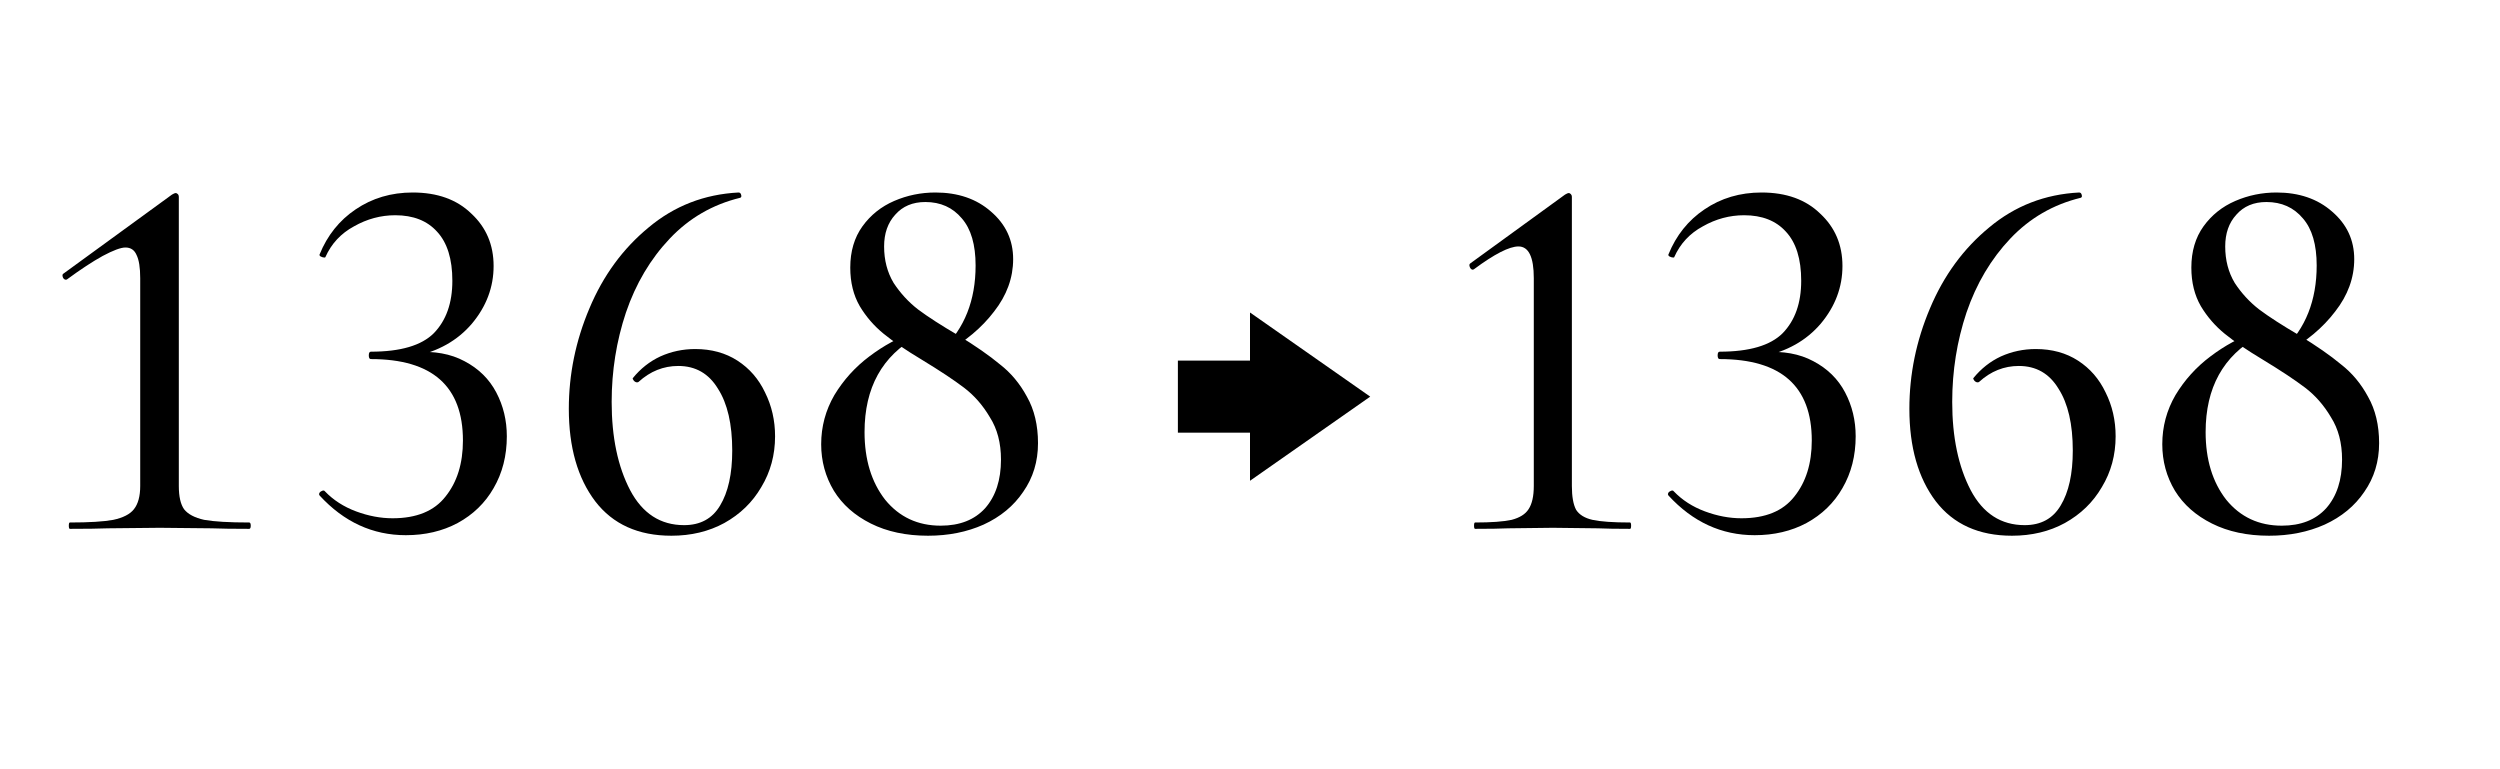 <svg width="104" height="32" viewBox="0 0 104 32" xmlns="http://www.w3.org/2000/svg"><style>@import '../colors.css';</style>
<path d="M2.907 22C2.878 22 2.863 21.956 2.863 21.868C2.863 21.78 2.878 21.736 2.907 21.736C3.714 21.736 4.315 21.699 4.711 21.626C5.122 21.538 5.408 21.391 5.569 21.186C5.745 20.966 5.833 20.643 5.833 20.218V11.572C5.833 11.132 5.782 10.809 5.679 10.604C5.591 10.399 5.437 10.296 5.217 10.296C5.027 10.296 4.711 10.413 4.271 10.648C3.846 10.883 3.355 11.205 2.797 11.616L2.753 11.638C2.695 11.638 2.651 11.609 2.621 11.55C2.592 11.477 2.592 11.425 2.621 11.396L7.153 8.096C7.227 8.052 7.278 8.03 7.307 8.03C7.337 8.03 7.366 8.045 7.395 8.074C7.425 8.103 7.439 8.14 7.439 8.184V20.218C7.439 20.658 7.513 20.981 7.659 21.186C7.821 21.391 8.099 21.538 8.495 21.626C8.906 21.699 9.529 21.736 10.366 21.736C10.409 21.736 10.431 21.78 10.431 21.868C10.431 21.956 10.409 22 10.366 22C9.705 22 9.185 21.993 8.803 21.978L6.647 21.956L4.491 21.978C4.11 21.993 3.582 22 2.907 22Z"/>
<path d="M16.882 22.264C15.504 22.264 14.308 21.714 13.296 20.614L13.274 20.57C13.274 20.511 13.303 20.467 13.362 20.438C13.435 20.394 13.487 20.394 13.516 20.438C13.868 20.805 14.301 21.083 14.814 21.274C15.328 21.465 15.834 21.56 16.332 21.56C17.329 21.56 18.063 21.259 18.532 20.658C19.016 20.057 19.258 19.279 19.258 18.326C19.258 16.067 17.982 14.938 15.43 14.938C15.371 14.938 15.342 14.887 15.342 14.784C15.342 14.681 15.371 14.63 15.43 14.63C16.662 14.63 17.535 14.373 18.048 13.86C18.561 13.332 18.818 12.606 18.818 11.682C18.818 10.773 18.605 10.091 18.18 9.636C17.77 9.181 17.19 8.954 16.442 8.954C15.841 8.954 15.269 9.108 14.726 9.416C14.184 9.709 13.787 10.135 13.538 10.692C13.538 10.707 13.524 10.714 13.494 10.714C13.45 10.714 13.399 10.699 13.34 10.67C13.296 10.641 13.281 10.611 13.296 10.582C13.619 9.79 14.117 9.167 14.792 8.712C15.482 8.243 16.273 8.008 17.168 8.008C18.195 8.008 19.009 8.301 19.61 8.888C20.226 9.46 20.534 10.186 20.534 11.066C20.534 11.946 20.233 12.745 19.632 13.464C19.031 14.168 18.224 14.623 17.212 14.828L17.256 14.652C18.063 14.593 18.752 14.718 19.324 15.026C19.911 15.334 20.351 15.767 20.644 16.324C20.938 16.881 21.084 17.49 21.084 18.15C21.084 18.957 20.901 19.675 20.534 20.306C20.182 20.922 19.683 21.406 19.038 21.758C18.407 22.095 17.689 22.264 16.882 22.264Z"/>
<path d="M28.921 14.52C29.595 14.52 30.182 14.681 30.681 15.004C31.179 15.327 31.561 15.767 31.825 16.324C32.103 16.881 32.243 17.49 32.243 18.15C32.243 18.927 32.052 19.631 31.671 20.262C31.304 20.893 30.791 21.391 30.131 21.758C29.485 22.11 28.752 22.286 27.931 22.286C26.552 22.286 25.496 21.809 24.763 20.856C24.029 19.888 23.663 18.605 23.663 17.006C23.663 15.569 23.949 14.175 24.521 12.826C25.093 11.462 25.914 10.34 26.985 9.46C28.055 8.565 29.302 8.081 30.725 8.008C30.783 8.008 30.82 8.045 30.835 8.118C30.849 8.177 30.835 8.213 30.791 8.228C29.647 8.507 28.671 9.071 27.865 9.922C27.058 10.773 26.449 11.799 26.039 13.002C25.643 14.19 25.445 15.429 25.445 16.72C25.445 18.187 25.701 19.411 26.215 20.394C26.728 21.362 27.476 21.846 28.459 21.846C29.133 21.846 29.632 21.575 29.955 21.032C30.292 20.475 30.461 19.712 30.461 18.744C30.461 17.644 30.263 16.786 29.867 16.17C29.485 15.539 28.935 15.224 28.217 15.224C27.601 15.224 27.051 15.444 26.567 15.884C26.552 15.899 26.53 15.906 26.501 15.906C26.457 15.906 26.413 15.884 26.369 15.84C26.325 15.781 26.31 15.745 26.325 15.73C26.647 15.334 27.029 15.033 27.469 14.828C27.923 14.623 28.407 14.52 28.921 14.52Z"/>
<path d="M39.199 14.542C40.123 13.662 40.585 12.496 40.585 11.044C40.585 10.179 40.395 9.526 40.013 9.086C39.632 8.631 39.126 8.404 38.495 8.404C37.967 8.404 37.549 8.58 37.241 8.932C36.933 9.269 36.779 9.709 36.779 10.252C36.779 10.824 36.911 11.33 37.175 11.77C37.454 12.195 37.791 12.562 38.187 12.87C38.598 13.178 39.155 13.537 39.859 13.948C40.578 14.388 41.157 14.791 41.597 15.158C42.052 15.51 42.426 15.957 42.719 16.5C43.027 17.043 43.181 17.688 43.181 18.436C43.181 19.199 42.976 19.873 42.565 20.46C42.169 21.047 41.619 21.501 40.915 21.824C40.226 22.132 39.456 22.286 38.605 22.286C37.696 22.286 36.904 22.117 36.229 21.78C35.555 21.443 35.041 20.988 34.689 20.416C34.337 19.829 34.161 19.184 34.161 18.48C34.161 17.747 34.345 17.065 34.711 16.434C35.093 15.803 35.577 15.268 36.163 14.828C36.765 14.373 37.388 14.036 38.033 13.816L38.165 13.992C36.699 14.799 35.965 16.126 35.965 17.974C35.965 19.118 36.251 20.057 36.823 20.79C37.41 21.509 38.18 21.868 39.133 21.868C39.925 21.868 40.541 21.626 40.981 21.142C41.421 20.643 41.641 19.969 41.641 19.118C41.641 18.429 41.487 17.842 41.179 17.358C40.886 16.859 40.527 16.449 40.101 16.126C39.676 15.803 39.089 15.415 38.341 14.96C37.681 14.564 37.153 14.205 36.757 13.882C36.361 13.559 36.031 13.178 35.767 12.738C35.503 12.283 35.371 11.748 35.371 11.132C35.371 10.457 35.54 9.885 35.877 9.416C36.215 8.947 36.655 8.595 37.197 8.36C37.74 8.125 38.312 8.008 38.913 8.008C39.852 8.008 40.622 8.272 41.223 8.8C41.839 9.328 42.147 9.988 42.147 10.78C42.147 11.557 41.883 12.283 41.355 12.958C40.842 13.633 40.16 14.205 39.309 14.674L39.199 14.542Z"/>
<path d="M61.364 22C61.335 22 61.32 21.956 61.32 21.868C61.32 21.78 61.335 21.736 61.364 21.736C62.039 21.736 62.545 21.699 62.882 21.626C63.219 21.538 63.454 21.391 63.586 21.186C63.733 20.966 63.806 20.643 63.806 20.218V11.572C63.806 10.692 63.593 10.252 63.168 10.252C62.787 10.252 62.171 10.567 61.32 11.198L61.276 11.22C61.217 11.22 61.173 11.183 61.144 11.11C61.115 11.037 61.122 10.985 61.166 10.956L65.104 8.096C65.177 8.052 65.229 8.03 65.258 8.03C65.287 8.03 65.317 8.045 65.346 8.074C65.375 8.103 65.39 8.14 65.39 8.184V20.218C65.39 20.658 65.449 20.988 65.566 21.208C65.698 21.413 65.925 21.553 66.248 21.626C66.585 21.699 67.106 21.736 67.81 21.736C67.839 21.736 67.854 21.78 67.854 21.868C67.854 21.956 67.839 22 67.81 22C67.253 22 66.805 21.993 66.468 21.978L64.598 21.956L62.75 21.978C62.413 21.993 61.951 22 61.364 22Z"/>
<path d="M72.994 22.264C71.615 22.264 70.42 21.714 69.408 20.614L69.386 20.57C69.386 20.511 69.415 20.467 69.474 20.438C69.547 20.394 69.599 20.394 69.628 20.438C69.98 20.805 70.412 21.083 70.926 21.274C71.439 21.465 71.945 21.56 72.444 21.56C73.441 21.56 74.174 21.259 74.644 20.658C75.128 20.057 75.37 19.279 75.37 18.326C75.37 16.067 74.094 14.938 71.542 14.938C71.483 14.938 71.454 14.887 71.454 14.784C71.454 14.681 71.483 14.63 71.542 14.63C72.774 14.63 73.647 14.373 74.16 13.86C74.673 13.332 74.93 12.606 74.93 11.682C74.93 10.773 74.717 10.091 74.292 9.636C73.881 9.181 73.302 8.954 72.554 8.954C71.953 8.954 71.38 9.108 70.838 9.416C70.295 9.709 69.899 10.135 69.65 10.692C69.65 10.707 69.635 10.714 69.606 10.714C69.562 10.714 69.51 10.699 69.452 10.67C69.408 10.641 69.393 10.611 69.408 10.582C69.731 9.79 70.229 9.167 70.904 8.712C71.593 8.243 72.385 8.008 73.28 8.008C74.306 8.008 75.121 8.301 75.722 8.888C76.338 9.46 76.646 10.186 76.646 11.066C76.646 11.946 76.345 12.745 75.744 13.464C75.142 14.168 74.336 14.623 73.324 14.828L73.368 14.652C74.174 14.593 74.864 14.718 75.436 15.026C76.022 15.334 76.463 15.767 76.756 16.324C77.049 16.881 77.196 17.49 77.196 18.15C77.196 18.957 77.013 19.675 76.646 20.306C76.294 20.922 75.795 21.406 75.15 21.758C74.519 22.095 73.8 22.264 72.994 22.264Z"/>
<path d="M84.688 14.52C85.363 14.52 85.95 14.681 86.448 15.004C86.947 15.327 87.328 15.767 87.592 16.324C87.871 16.881 88.01 17.49 88.01 18.15C88.01 18.927 87.82 19.631 87.438 20.262C87.072 20.893 86.558 21.391 85.898 21.758C85.253 22.11 84.52 22.286 83.698 22.286C82.32 22.286 81.264 21.809 80.53 20.856C79.797 19.888 79.43 18.605 79.43 17.006C79.43 15.569 79.716 14.175 80.288 12.826C80.86 11.462 81.682 10.34 82.752 9.46C83.823 8.565 85.07 8.081 86.492 8.008C86.551 8.008 86.588 8.045 86.602 8.118C86.617 8.177 86.602 8.213 86.558 8.228C85.414 8.507 84.439 9.071 83.632 9.922C82.826 10.773 82.217 11.799 81.806 13.002C81.41 14.19 81.212 15.429 81.212 16.72C81.212 18.187 81.469 19.411 81.982 20.394C82.496 21.362 83.244 21.846 84.226 21.846C84.901 21.846 85.4 21.575 85.722 21.032C86.06 20.475 86.228 19.712 86.228 18.744C86.228 17.644 86.03 16.786 85.634 16.17C85.253 15.539 84.703 15.224 83.984 15.224C83.368 15.224 82.818 15.444 82.334 15.884C82.32 15.899 82.298 15.906 82.268 15.906C82.224 15.906 82.18 15.884 82.136 15.84C82.092 15.781 82.078 15.745 82.092 15.73C82.415 15.334 82.796 15.033 83.236 14.828C83.691 14.623 84.175 14.52 84.688 14.52Z"/>
<path d="M94.989 14.542C95.912 13.662 96.374 12.496 96.374 11.044C96.374 10.179 96.184 9.526 95.802 9.086C95.421 8.631 94.915 8.404 94.284 8.404C93.757 8.404 93.338 8.58 93.031 8.932C92.722 9.269 92.569 9.709 92.569 10.252C92.569 10.824 92.701 11.33 92.965 11.77C93.243 12.195 93.581 12.562 93.977 12.87C94.387 13.178 94.945 13.537 95.648 13.948C96.367 14.388 96.947 14.791 97.386 15.158C97.841 15.51 98.215 15.957 98.508 16.5C98.817 17.043 98.971 17.688 98.971 18.436C98.971 19.199 98.765 19.873 98.355 20.46C97.959 21.047 97.409 21.501 96.704 21.824C96.015 22.132 95.245 22.286 94.394 22.286C93.485 22.286 92.693 22.117 92.019 21.78C91.344 21.443 90.831 20.988 90.478 20.416C90.126 19.829 89.951 19.184 89.951 18.48C89.951 17.747 90.134 17.065 90.501 16.434C90.882 15.803 91.366 15.268 91.953 14.828C92.554 14.373 93.177 14.036 93.823 13.816L93.954 13.992C92.488 14.799 91.754 16.126 91.754 17.974C91.754 19.118 92.04 20.057 92.612 20.79C93.199 21.509 93.969 21.868 94.922 21.868C95.715 21.868 96.331 21.626 96.77 21.142C97.21 20.643 97.43 19.969 97.43 19.118C97.43 18.429 97.276 17.842 96.969 17.358C96.675 16.859 96.316 16.449 95.891 16.126C95.465 15.803 94.879 15.415 94.13 14.96C93.471 14.564 92.942 14.205 92.546 13.882C92.15 13.559 91.82 13.178 91.556 12.738C91.293 12.283 91.16 11.748 91.16 11.132C91.16 10.457 91.329 9.885 91.666 9.416C92.004 8.947 92.444 8.595 92.987 8.36C93.529 8.125 94.101 8.008 94.703 8.008C95.641 8.008 96.411 8.272 97.013 8.8C97.629 9.328 97.936 9.988 97.936 10.78C97.936 11.557 97.672 12.283 97.144 12.958C96.631 13.633 95.949 14.205 95.099 14.674L94.989 14.542Z"/>
<path d="M57 16.5L52 13V15H49V18H52V20L57 16.5Z" class="error"/>
</svg>
